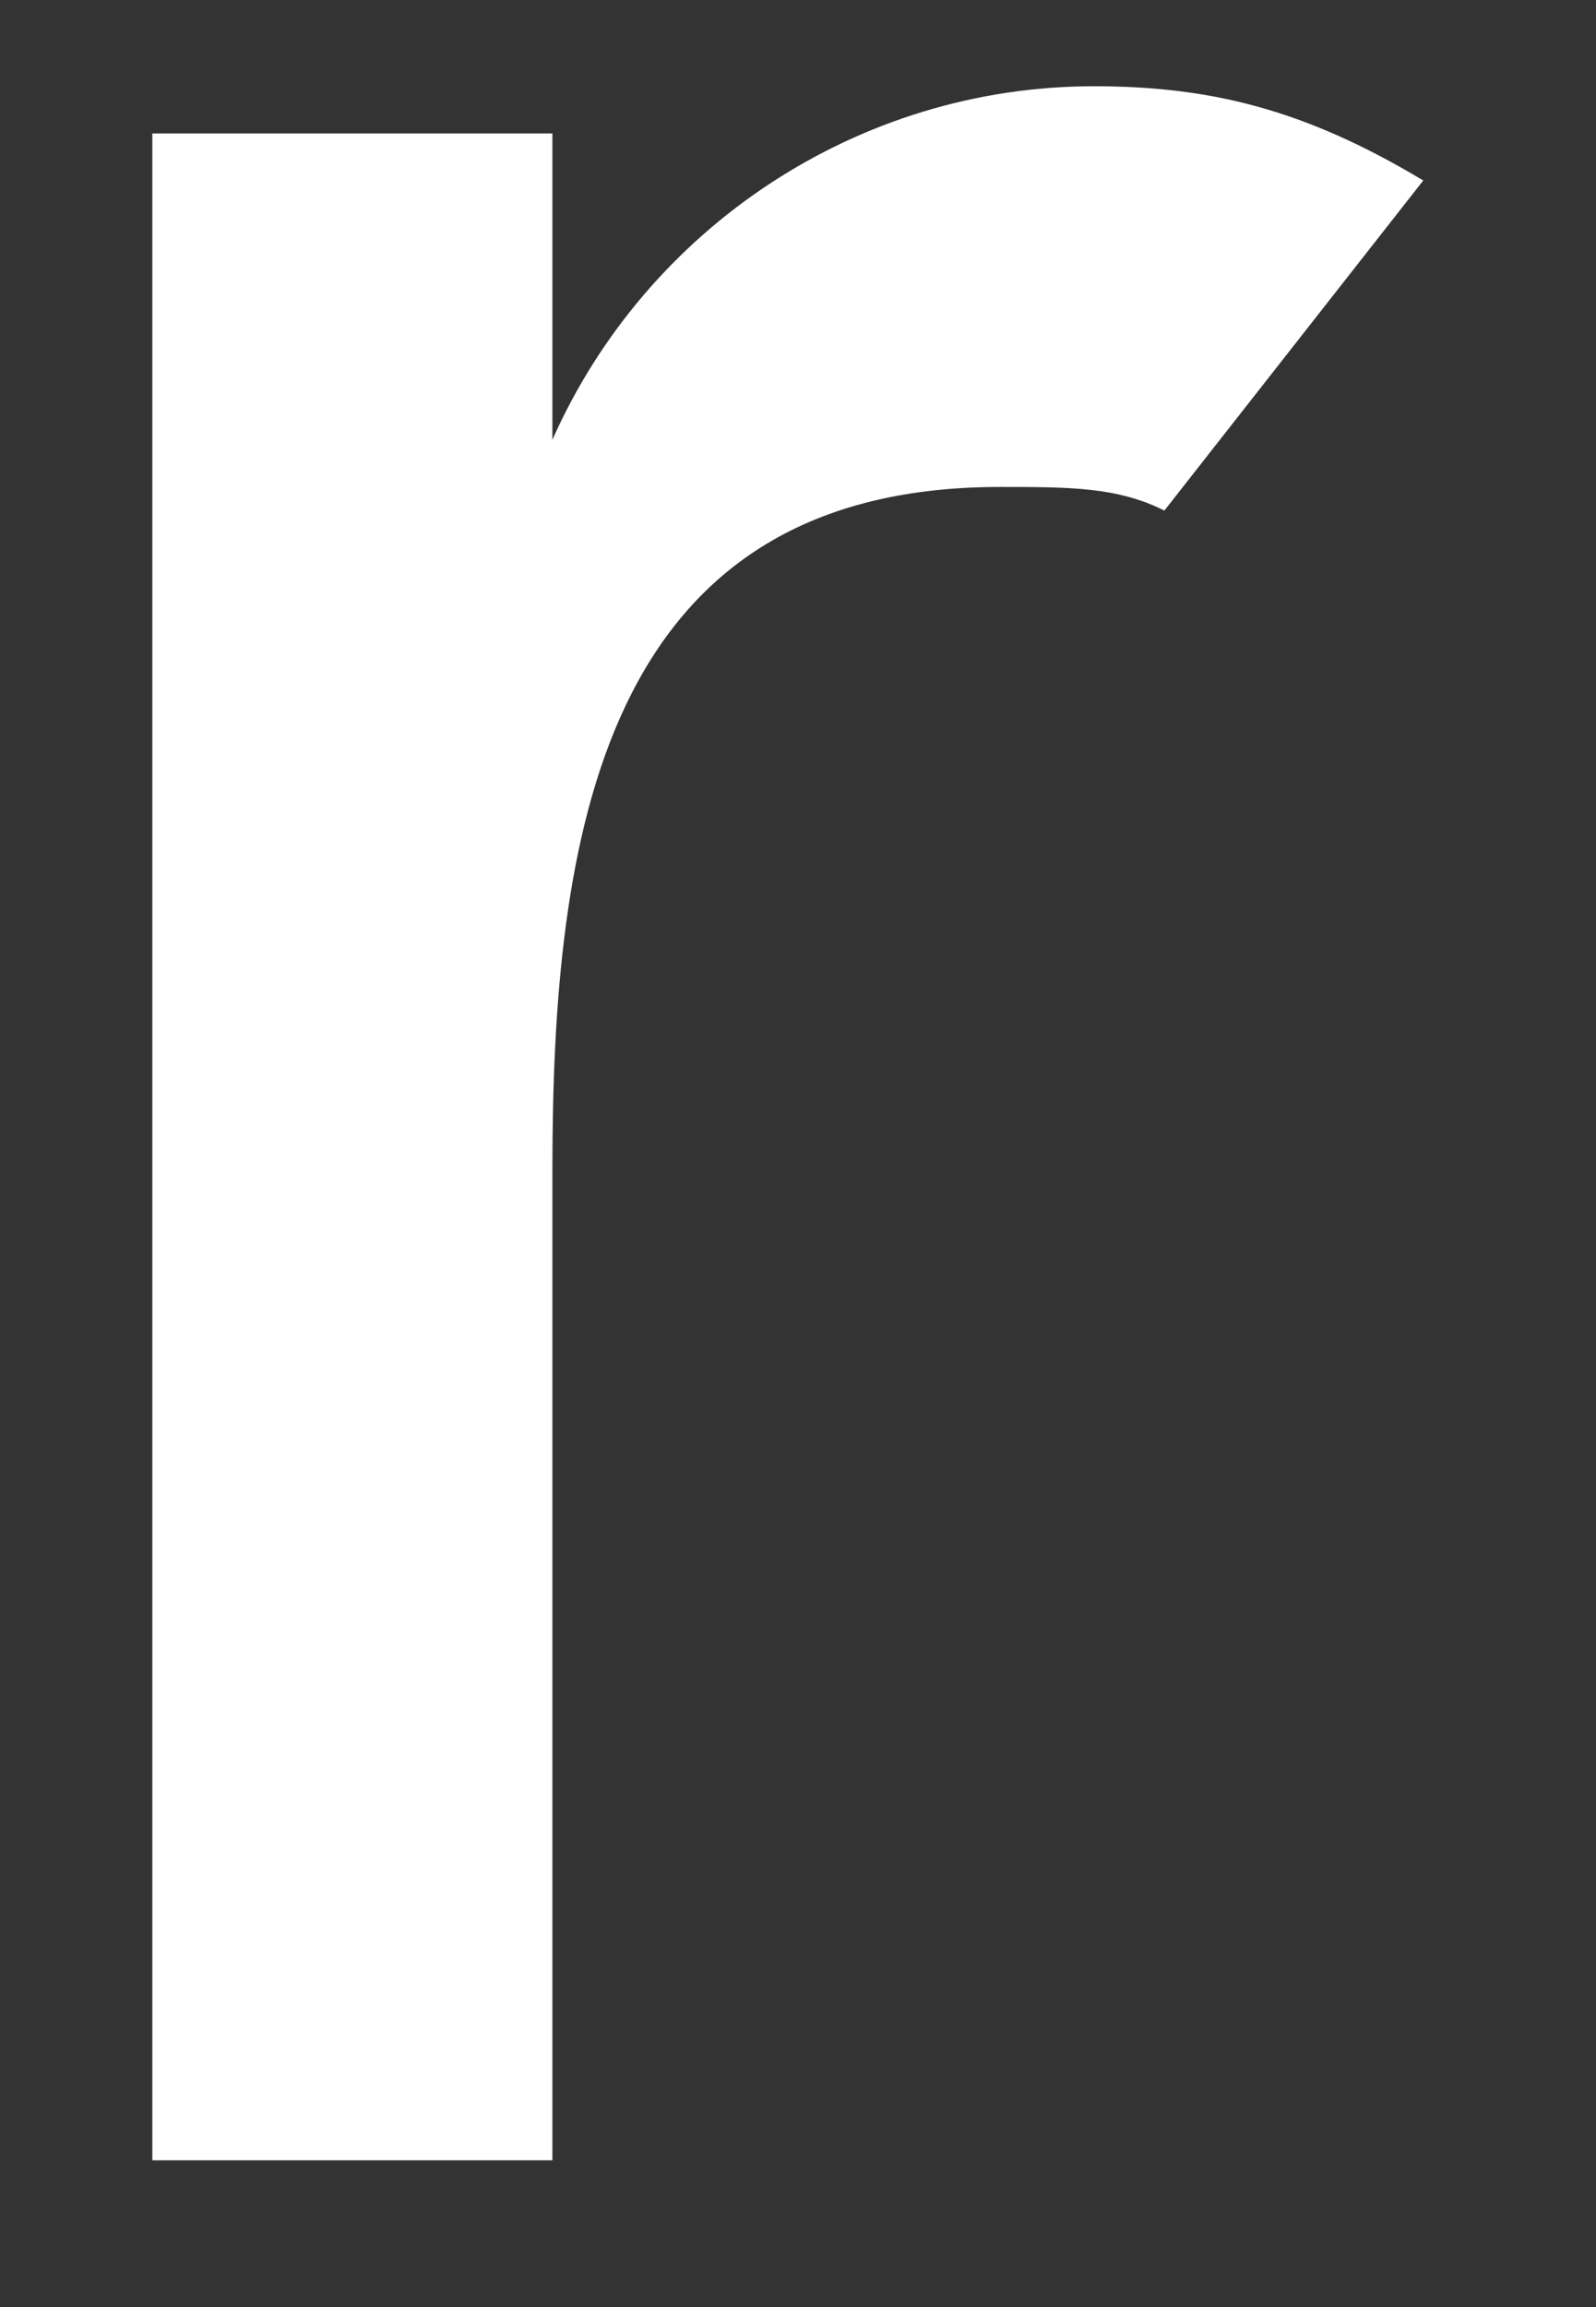 <svg width="9" height="13" viewBox="0 0 9 13" fill="none" xmlns="http://www.w3.org/2000/svg">
<rect x="0" y="0" width="9" height="13" fill="#333333" stroke="none"/>
<path d="M8.026 1.017C7.362 0.619 6.831 0.486 6.168 0.486C4.84 0.486 3.646 1.283 3.115 2.478V0.752H0.859V12.173H3.115V6.595C3.115 4.736 3.38 2.744 5.637 2.744C6.035 2.744 6.3 2.744 6.566 2.877L8.026 1.017Z" fill="white"/>
</svg>
